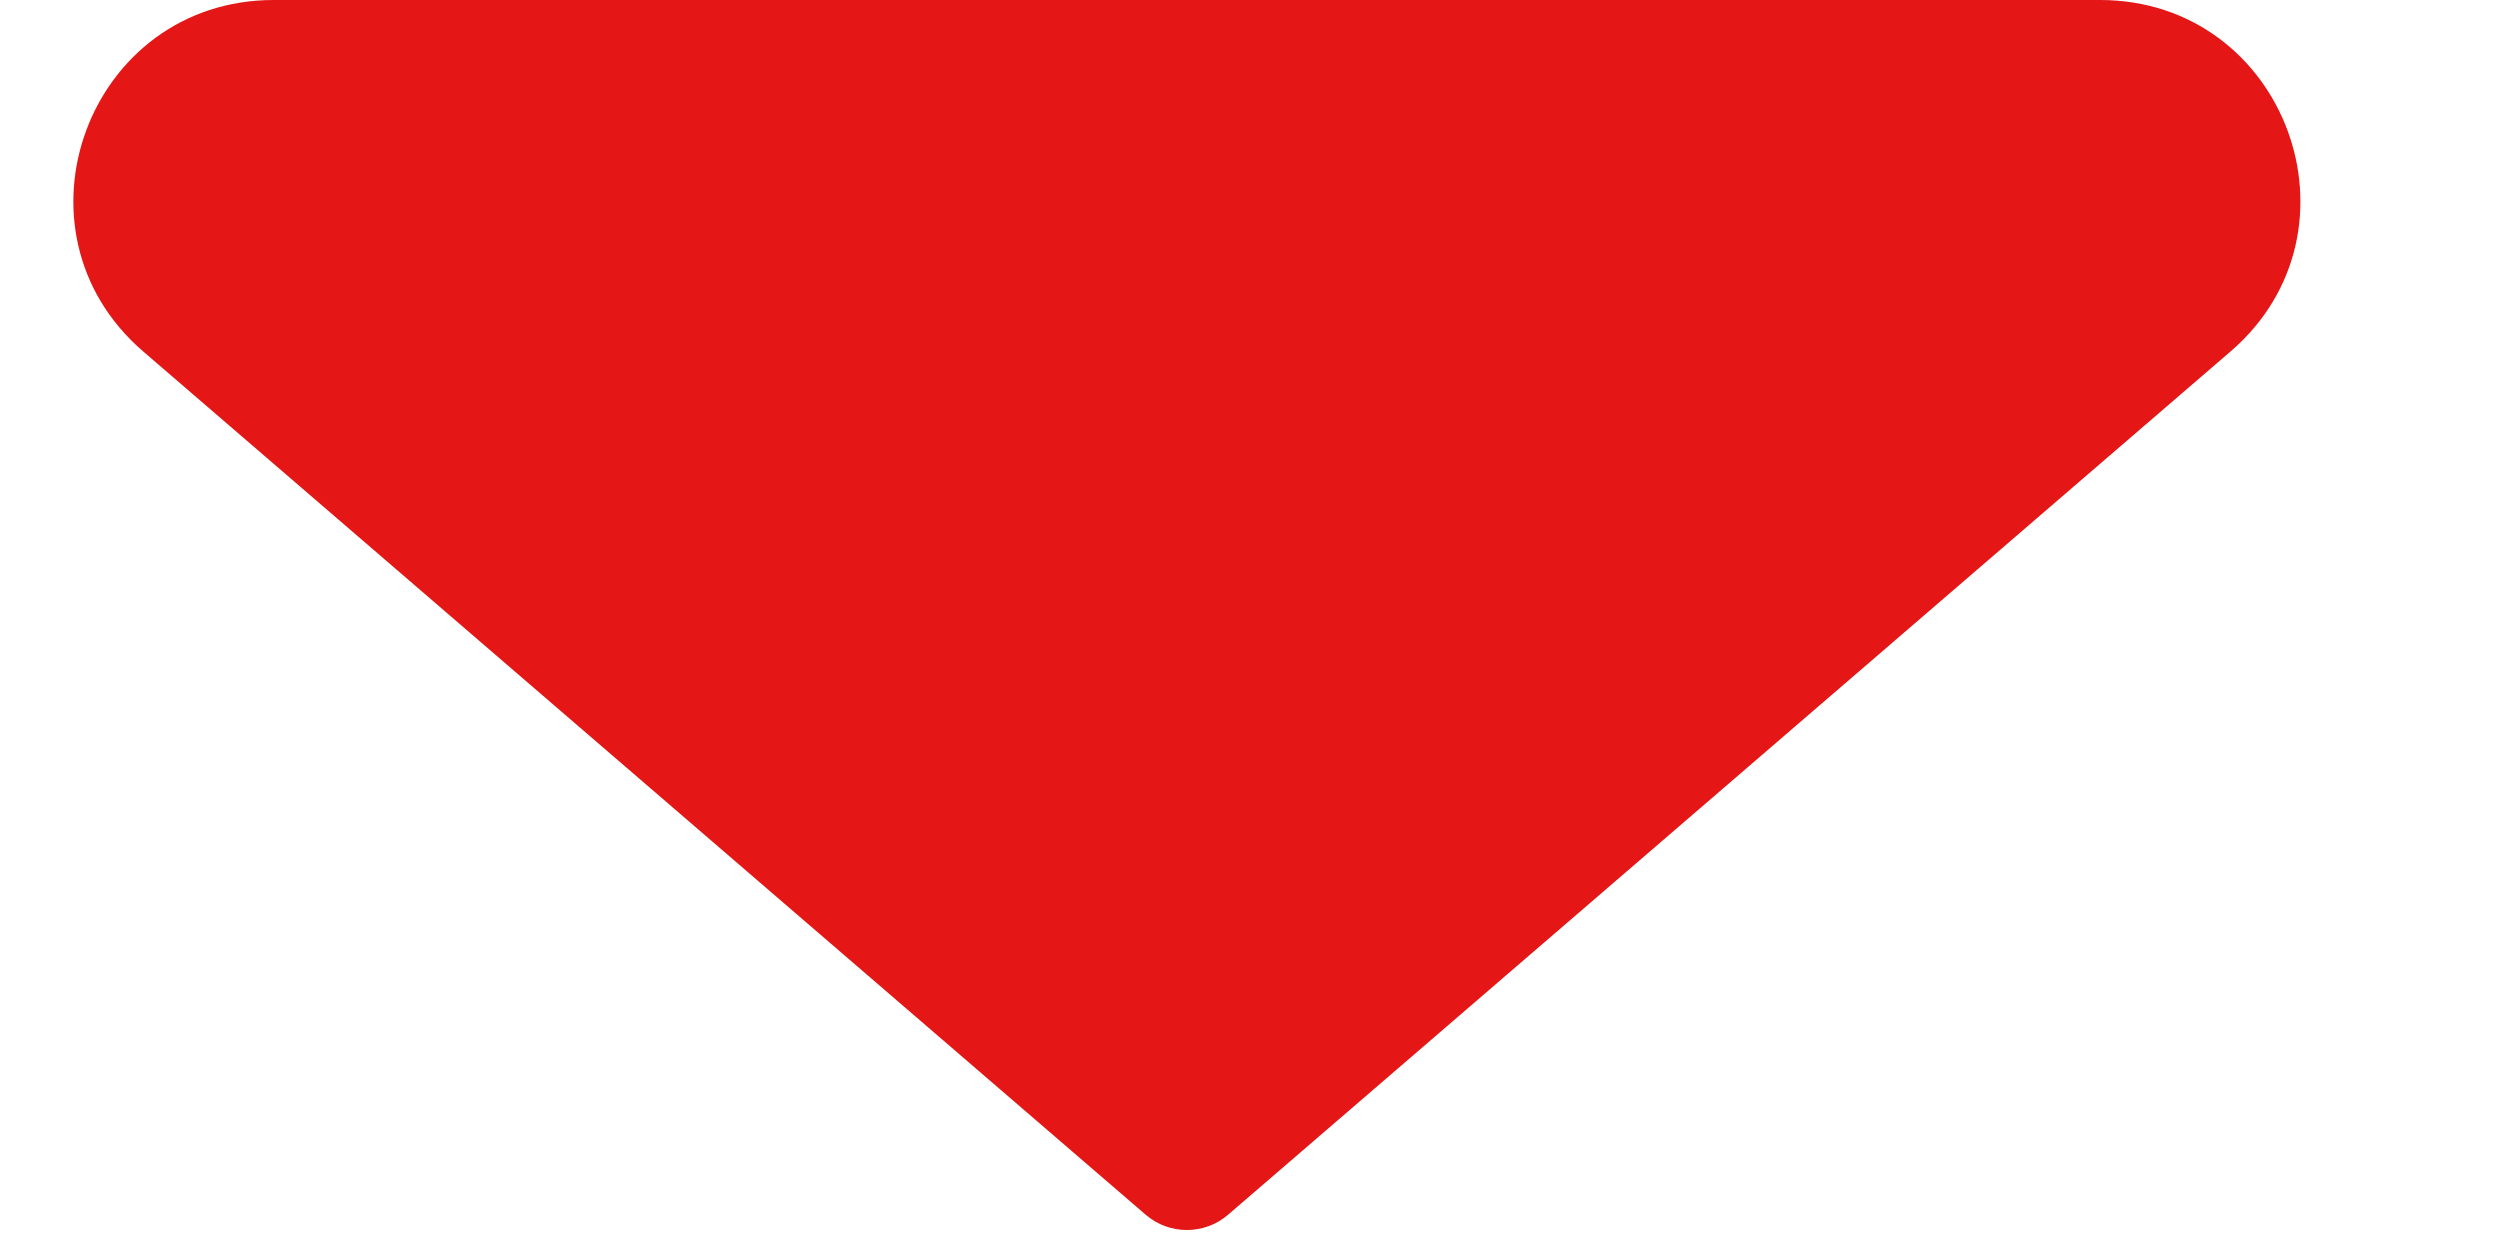 <svg width="10" height="5" viewBox="0 0 10 5" fill="none" xmlns="http://www.w3.org/2000/svg">
<path d="M4.584 4.86L0.573 1.406C0.011 0.922 0.353 -4.43706e-08 1.095 -6.76565e-08L8.4 -2.9695e-07C9.142 -3.20235e-07 9.484 0.922 8.922 1.406L4.911 4.86C4.817 4.94 4.678 4.94 4.584 4.86Z" fill="#E41616"/>
</svg>
